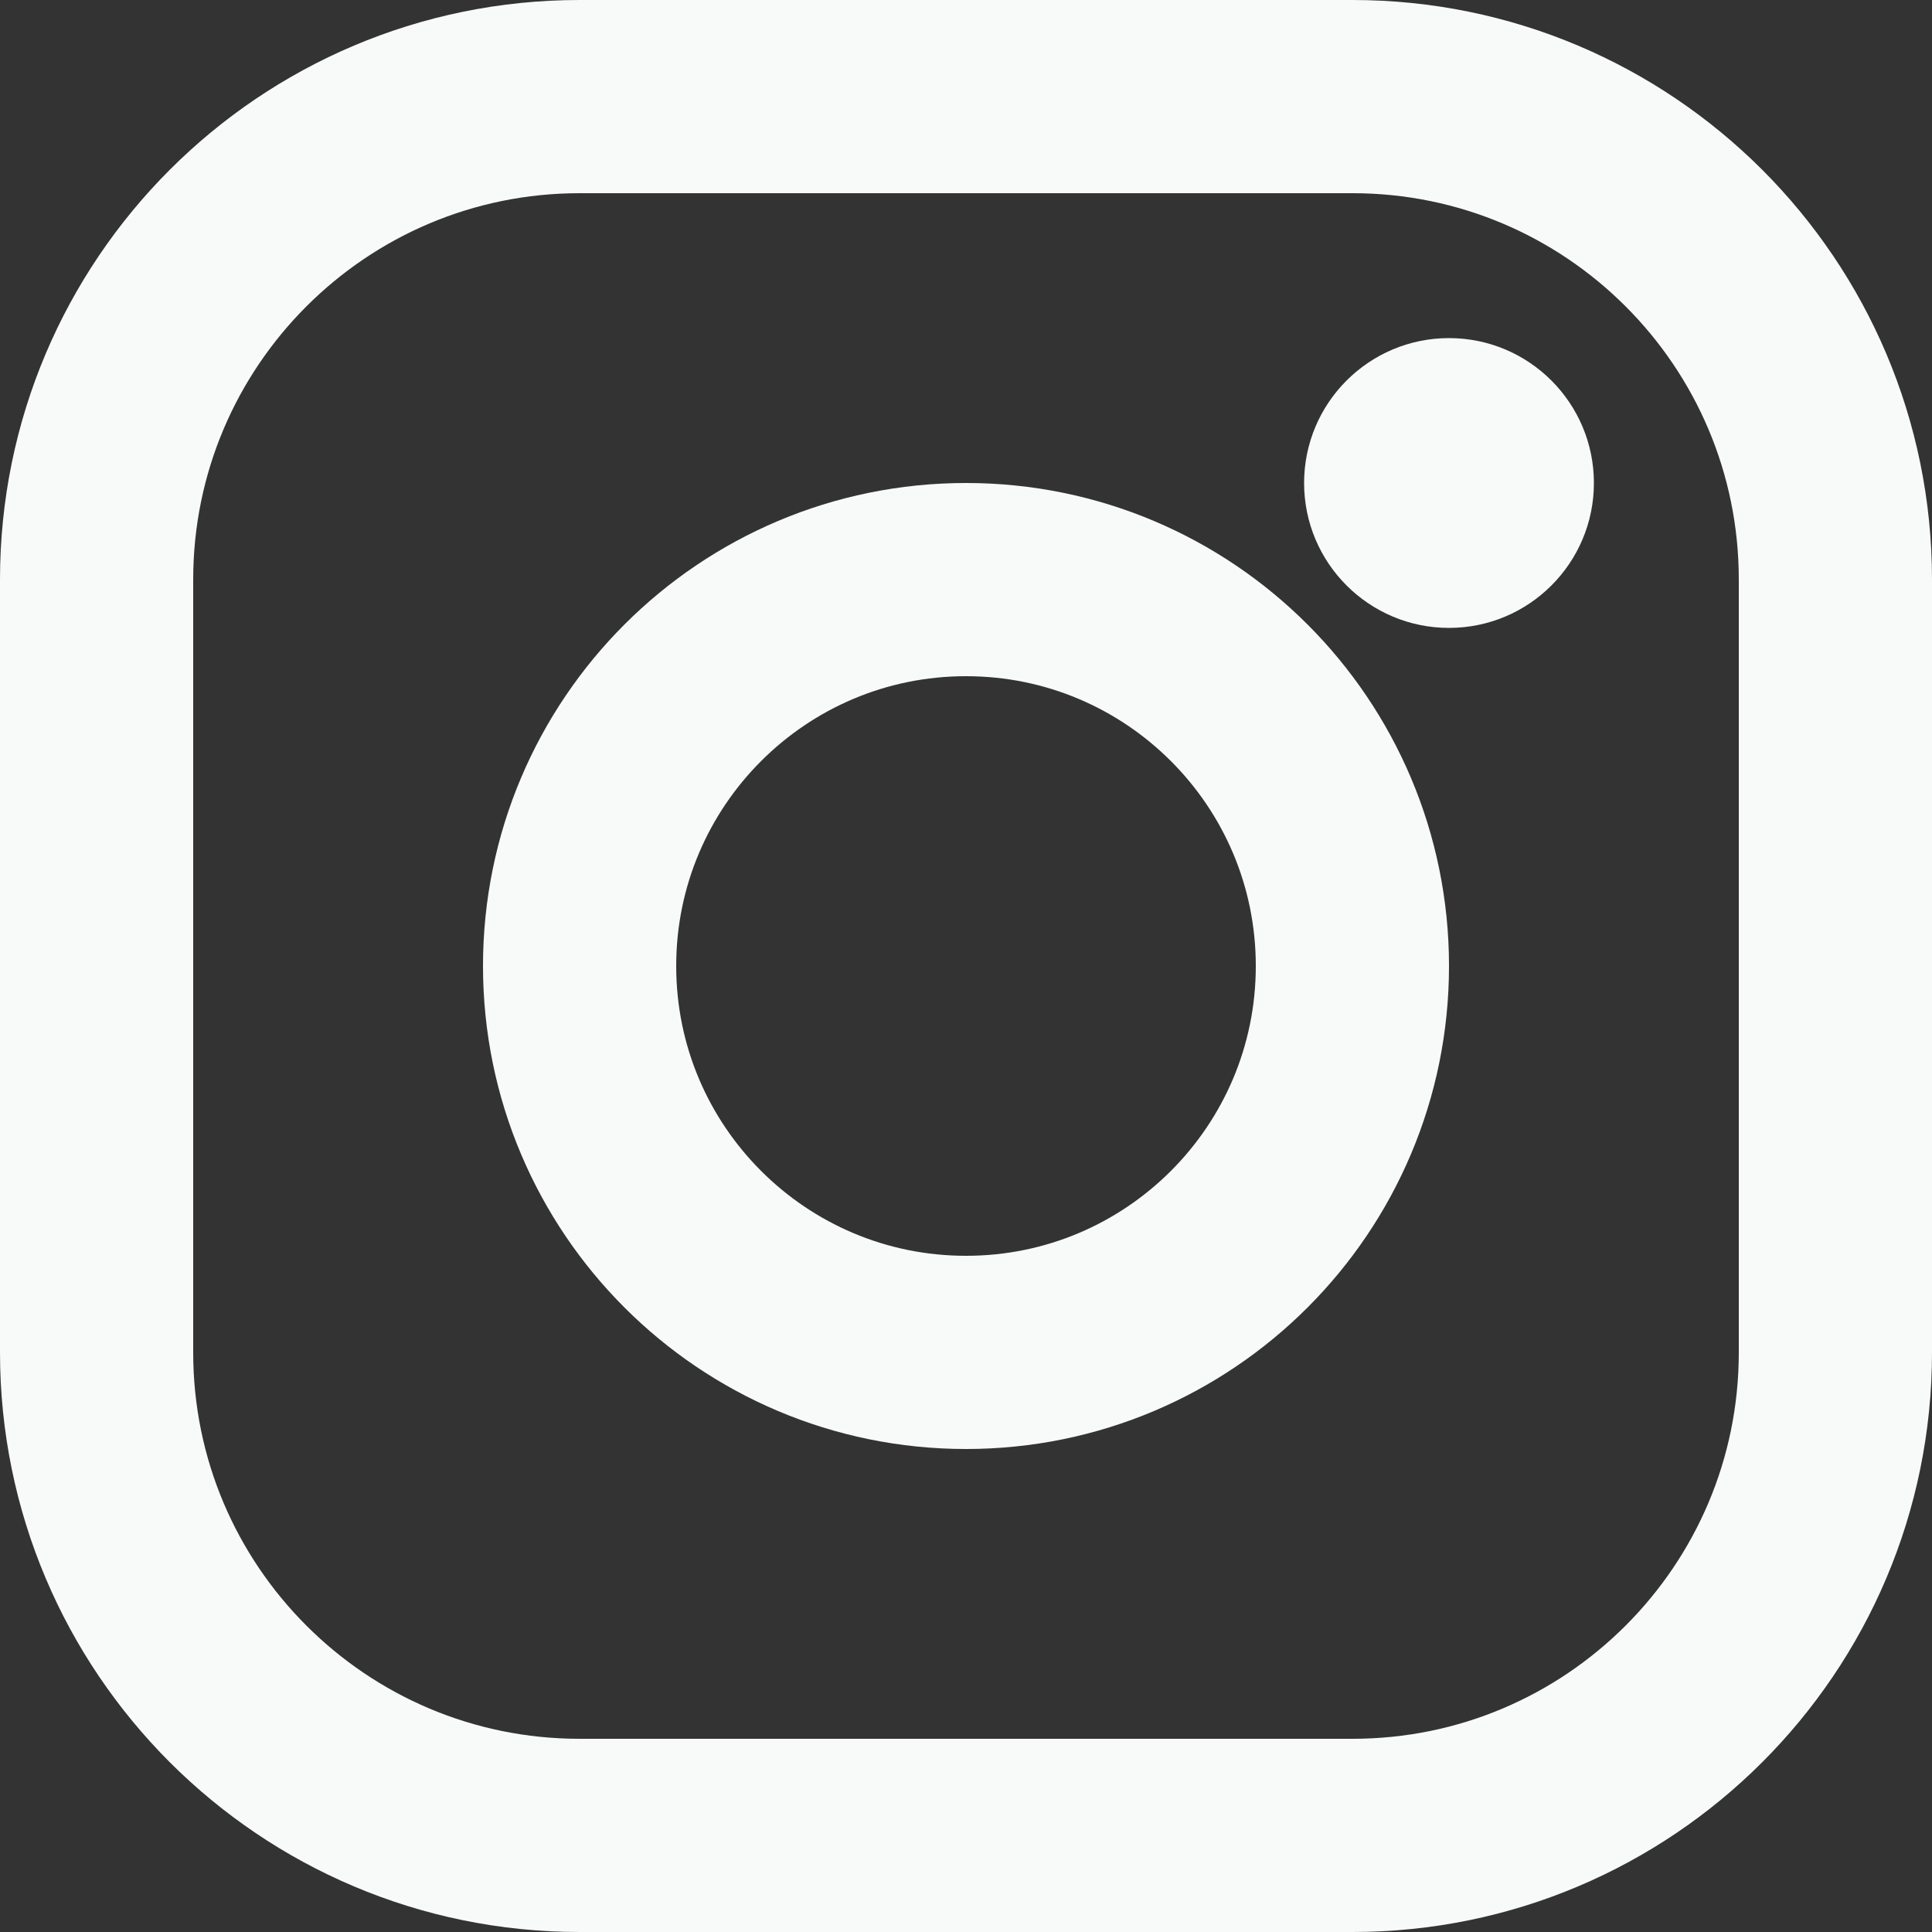 <svg width="20" height="20" viewBox="0 0 20 20" fill="none" xmlns="http://www.w3.org/2000/svg">
<rect x="0" y="0" width="20" height="20" fill="#333333" stroke="none"/>
<path d="M10 1H6C3.239 1 1 3.239 1 6V14C1 16.761 3.239 19 6 19H14C16.761 19 19 16.761 19 14V6C19 3.239 16.761 1 14 1H10Z" stroke="#F8FAF9" stroke-width="2" stroke-linecap="round" stroke-linejoin="round"/>
<path d="M10 6C12.209 6 14 7.791 14 10C14 12.209 12.209 14 10 14C7.791 14 6 12.209 6 10C6 7.791 7.791 6 10 6Z" stroke="#F8FAF9" stroke-width="2" stroke-linecap="round" stroke-linejoin="round"/>
<path d="M15 6.5C15.828 6.5 16.5 5.828 16.5 5C16.5 4.172 15.828 3.5 15 3.5C14.172 3.5 13.5 4.172 13.5 5C13.5 5.828 14.172 6.5 15 6.5Z" fill="#F8FAF9"/>
</svg>
